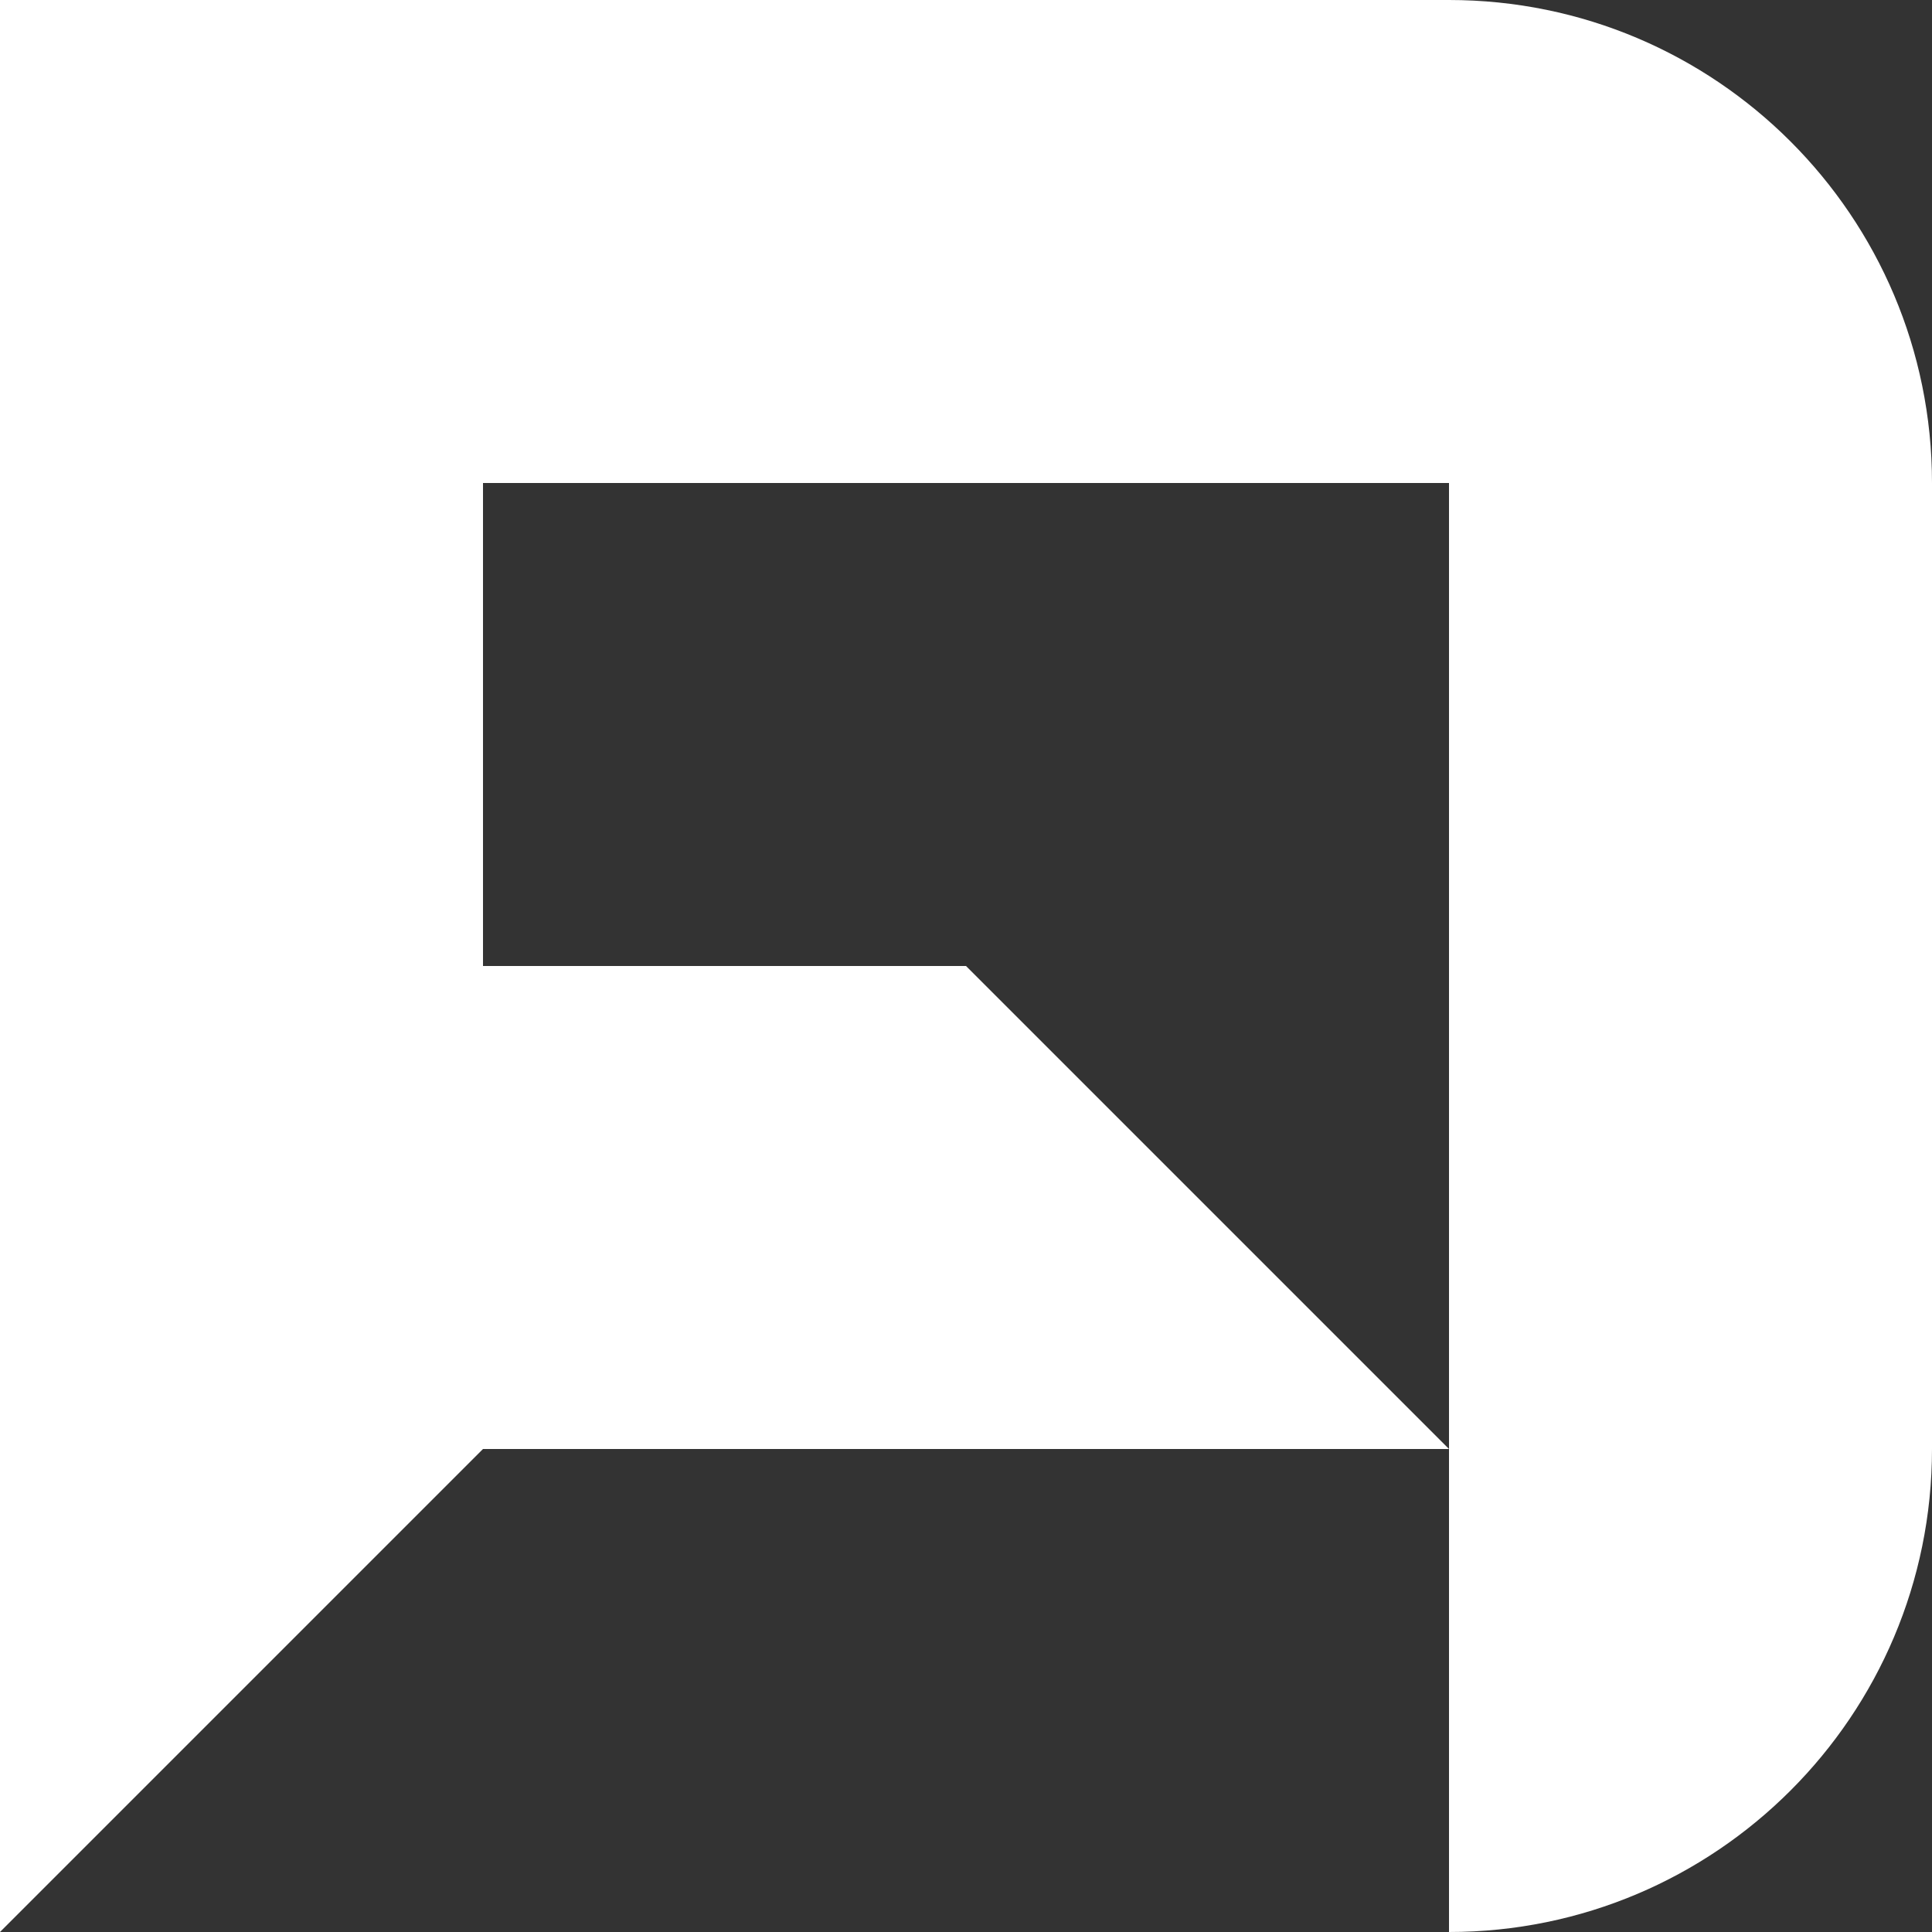 <svg width="1000" height="1000" viewBox="0 0 1000 1000" fill="none" xmlns="http://www.w3.org/2000/svg">
<rect x="0" y="0" width="1000" height="1000" fill="#333333" stroke="none"/>
<rect y="750" width="750" height="250" transform="rotate(-90 0 750)" fill="white"/>
<rect x="250" y="500" width="250" height="250" fill="white"/>
<path d="M250 0L750 0C888.071 0 1000 111.929 1000 250V250H250V0Z" fill="white"/>
<path d="M1000 250V750C1000 888.071 888.071 1000 750 1000V1000V250L1000 250Z" fill="white"/>
<path d="M0 750H250L0 1000V750Z" fill="white"/>
<path d="M500 750V500L750 750H500Z" fill="white"/>
</svg>
